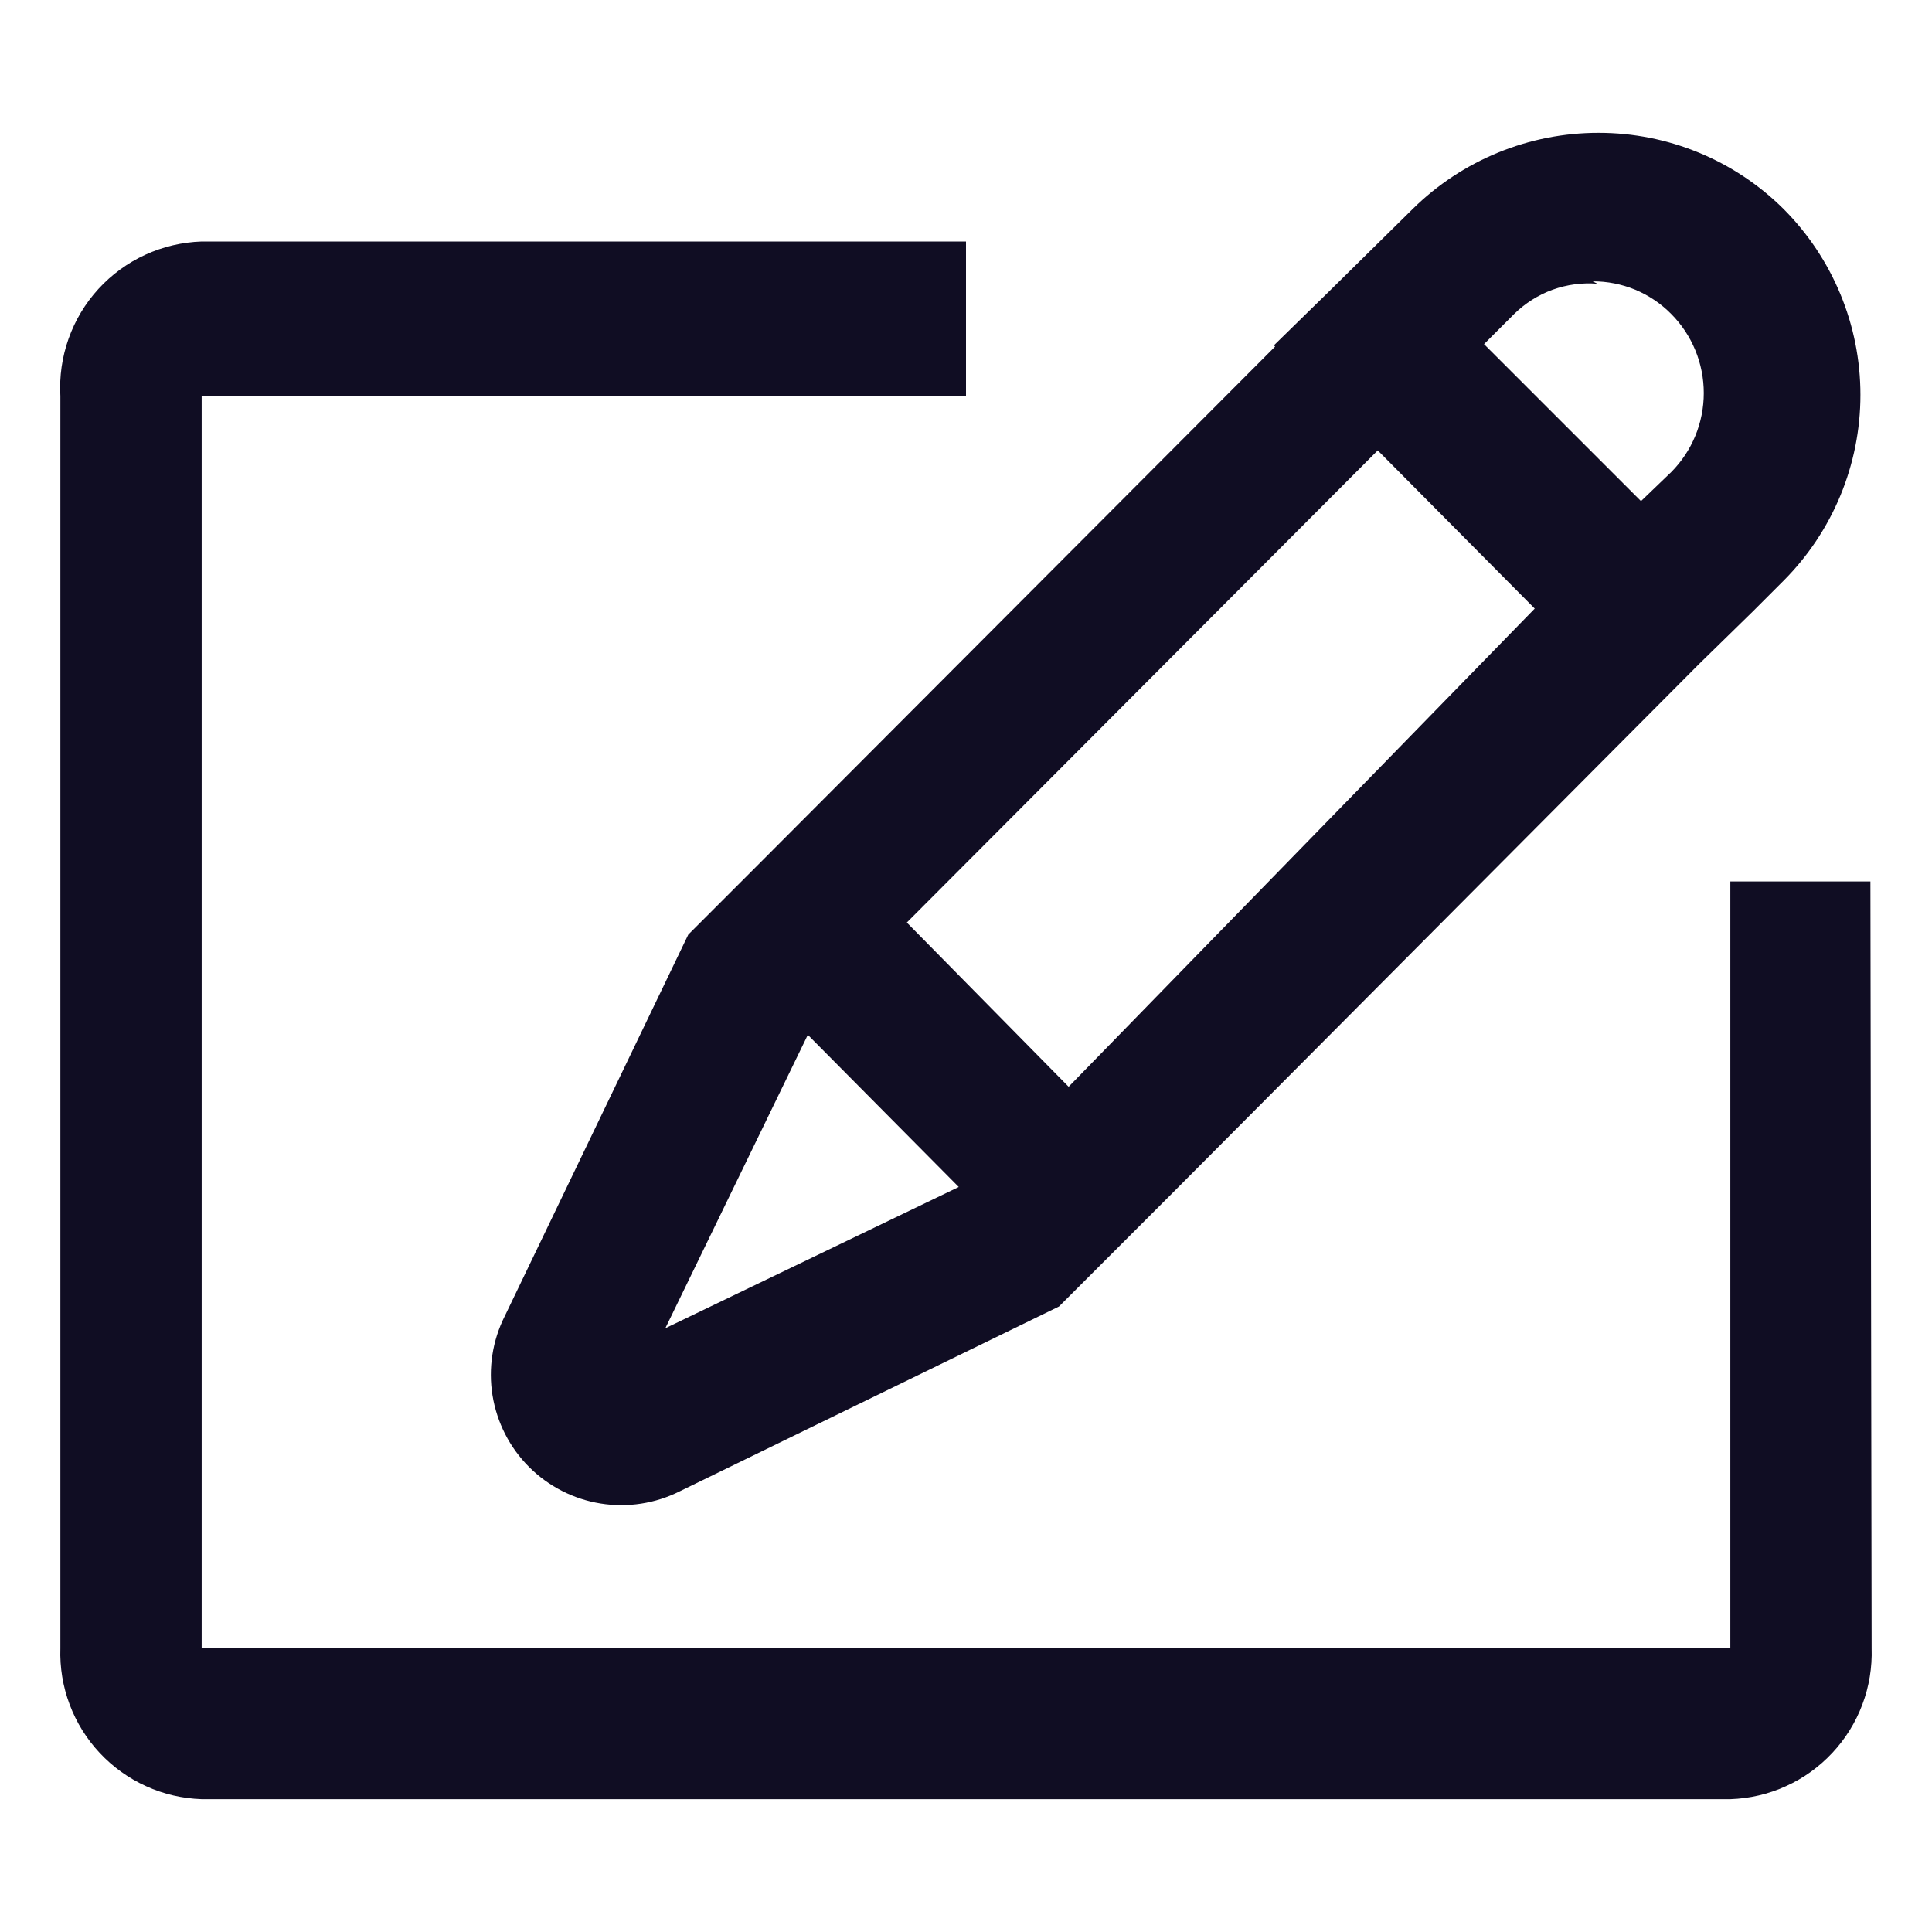 <svg width="24" height="24" viewBox="0 0 24 24" fill="none" xmlns="http://www.w3.org/2000/svg">
<path d="M23.235 10.95H21.495V20.475H2.505V4.92H12V3H2.505C2.263 3.008 2.024 3.064 1.804 3.165C1.584 3.266 1.386 3.411 1.222 3.59C1.059 3.769 0.933 3.978 0.852 4.207C0.771 4.435 0.736 4.678 0.75 4.92V20.475C0.742 20.713 0.781 20.951 0.865 21.174C0.949 21.398 1.076 21.602 1.239 21.776C1.402 21.95 1.598 22.091 1.815 22.189C2.032 22.288 2.267 22.342 2.505 22.35H21.495C21.734 22.342 21.968 22.288 22.185 22.189C22.403 22.091 22.598 21.95 22.761 21.776C22.924 21.602 23.051 21.398 23.135 21.174C23.219 20.951 23.258 20.713 23.25 20.475L23.235 10.95Z" fill="#100D23"/>
<path d="M15.84 4.305L9.33 10.83L8.67 11.49L8.55 11.61L6.27 16.35C6.117 16.654 6.064 16.999 6.118 17.335C6.173 17.672 6.331 17.982 6.572 18.223C6.813 18.464 7.124 18.623 7.46 18.677C7.796 18.731 8.141 18.678 8.445 18.525L13.155 16.23L13.95 15.435L14.595 14.79L21.105 8.25L21.78 7.59L22.155 7.215C22.767 6.602 23.111 5.771 23.111 4.905C23.111 4.039 22.767 3.208 22.155 2.595C21.545 1.989 20.72 1.65 19.86 1.65C18.996 1.649 18.166 1.988 17.55 2.595L16.5 3.63L15.825 4.29L15.84 4.305ZM8.265 16.5L10.035 12.855L11.91 14.745L8.265 16.5ZM11.265 11.46L17.115 5.595L19.065 7.56L13.275 13.5L11.265 11.46ZM19.785 3.495C19.966 3.494 20.146 3.53 20.314 3.599C20.481 3.669 20.633 3.771 20.76 3.9C21.02 4.161 21.165 4.514 21.165 4.883C21.165 5.251 21.02 5.604 20.76 5.865L20.385 6.225L18.435 4.275L18.81 3.9C18.946 3.767 19.108 3.664 19.287 3.599C19.465 3.535 19.656 3.509 19.845 3.525L19.785 3.495Z" fill="#100D23"/>
</svg>
